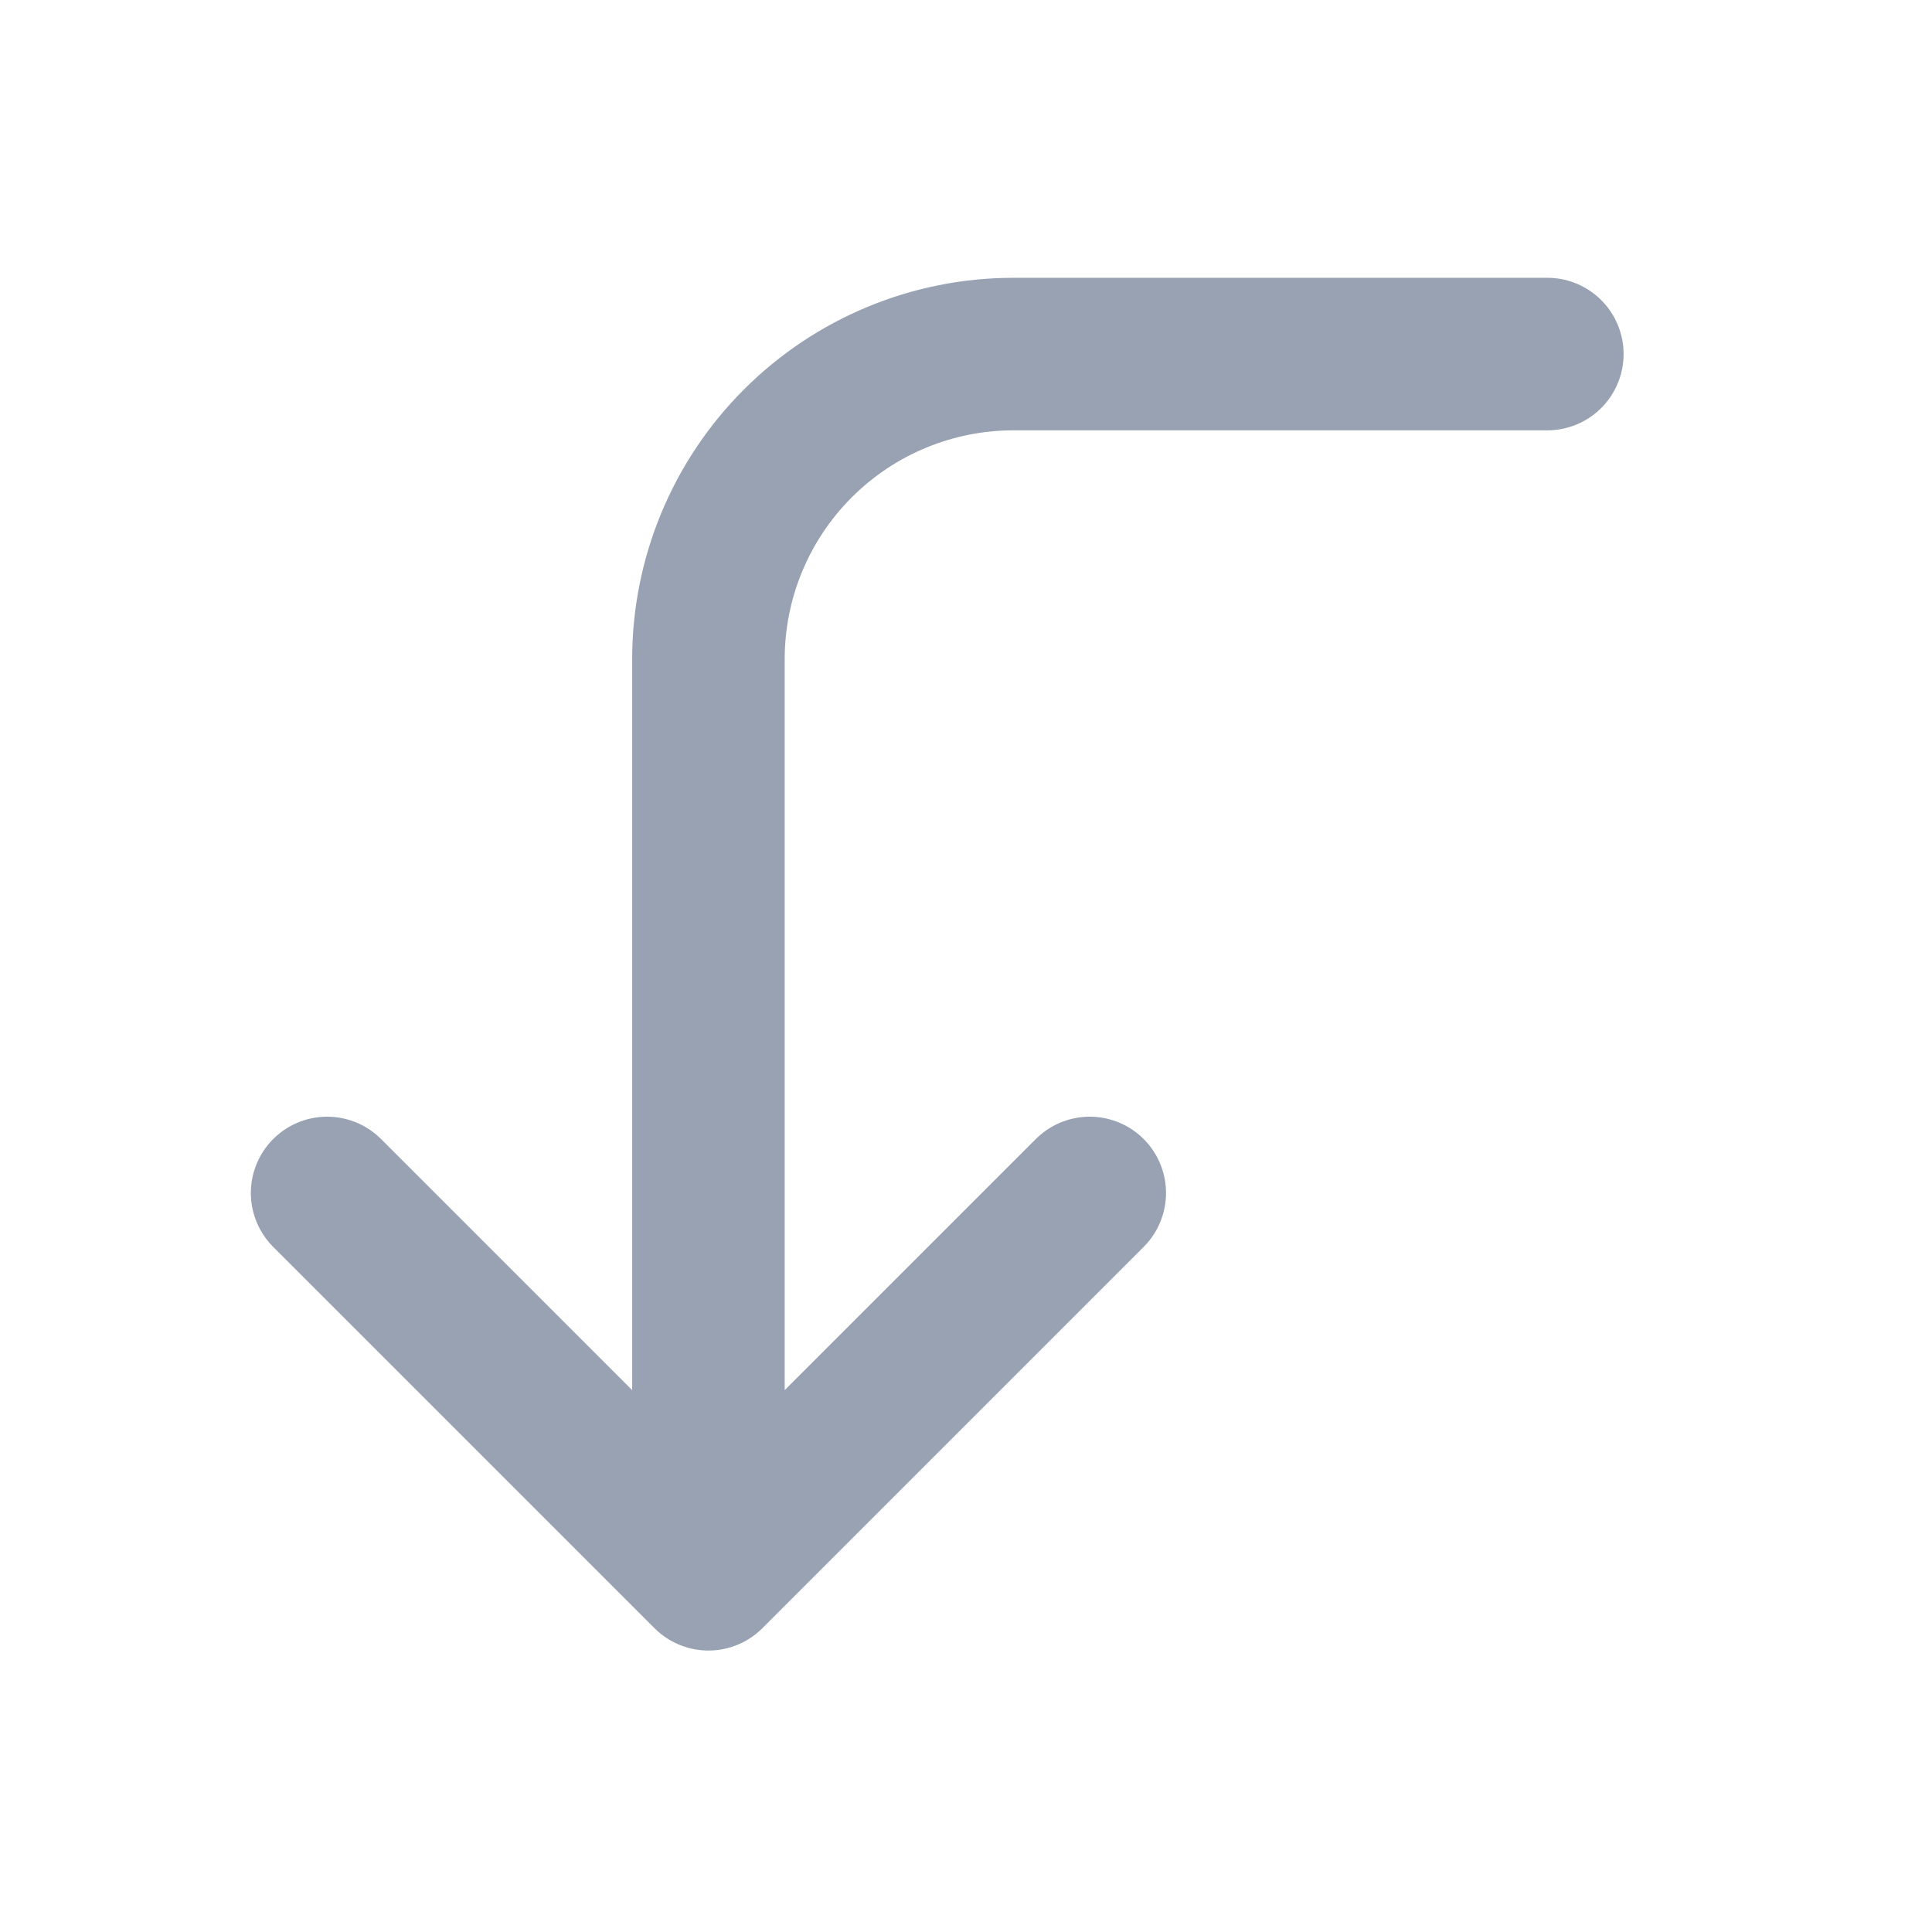 <svg width="19" height="19" viewBox="0 0 19 19" fill="none" xmlns="http://www.w3.org/2000/svg">
<path d="M10.717 11.732L6.967 15.482M6.967 15.482L3.217 11.732M6.967 15.482V6.482C6.967 5.687 7.283 4.924 7.846 4.361C8.409 3.798 9.172 3.482 9.967 3.482H15.217" stroke="#98A2B3" stroke-width="1.5" stroke-linecap="round" stroke-linejoin="round"/>
</svg>
